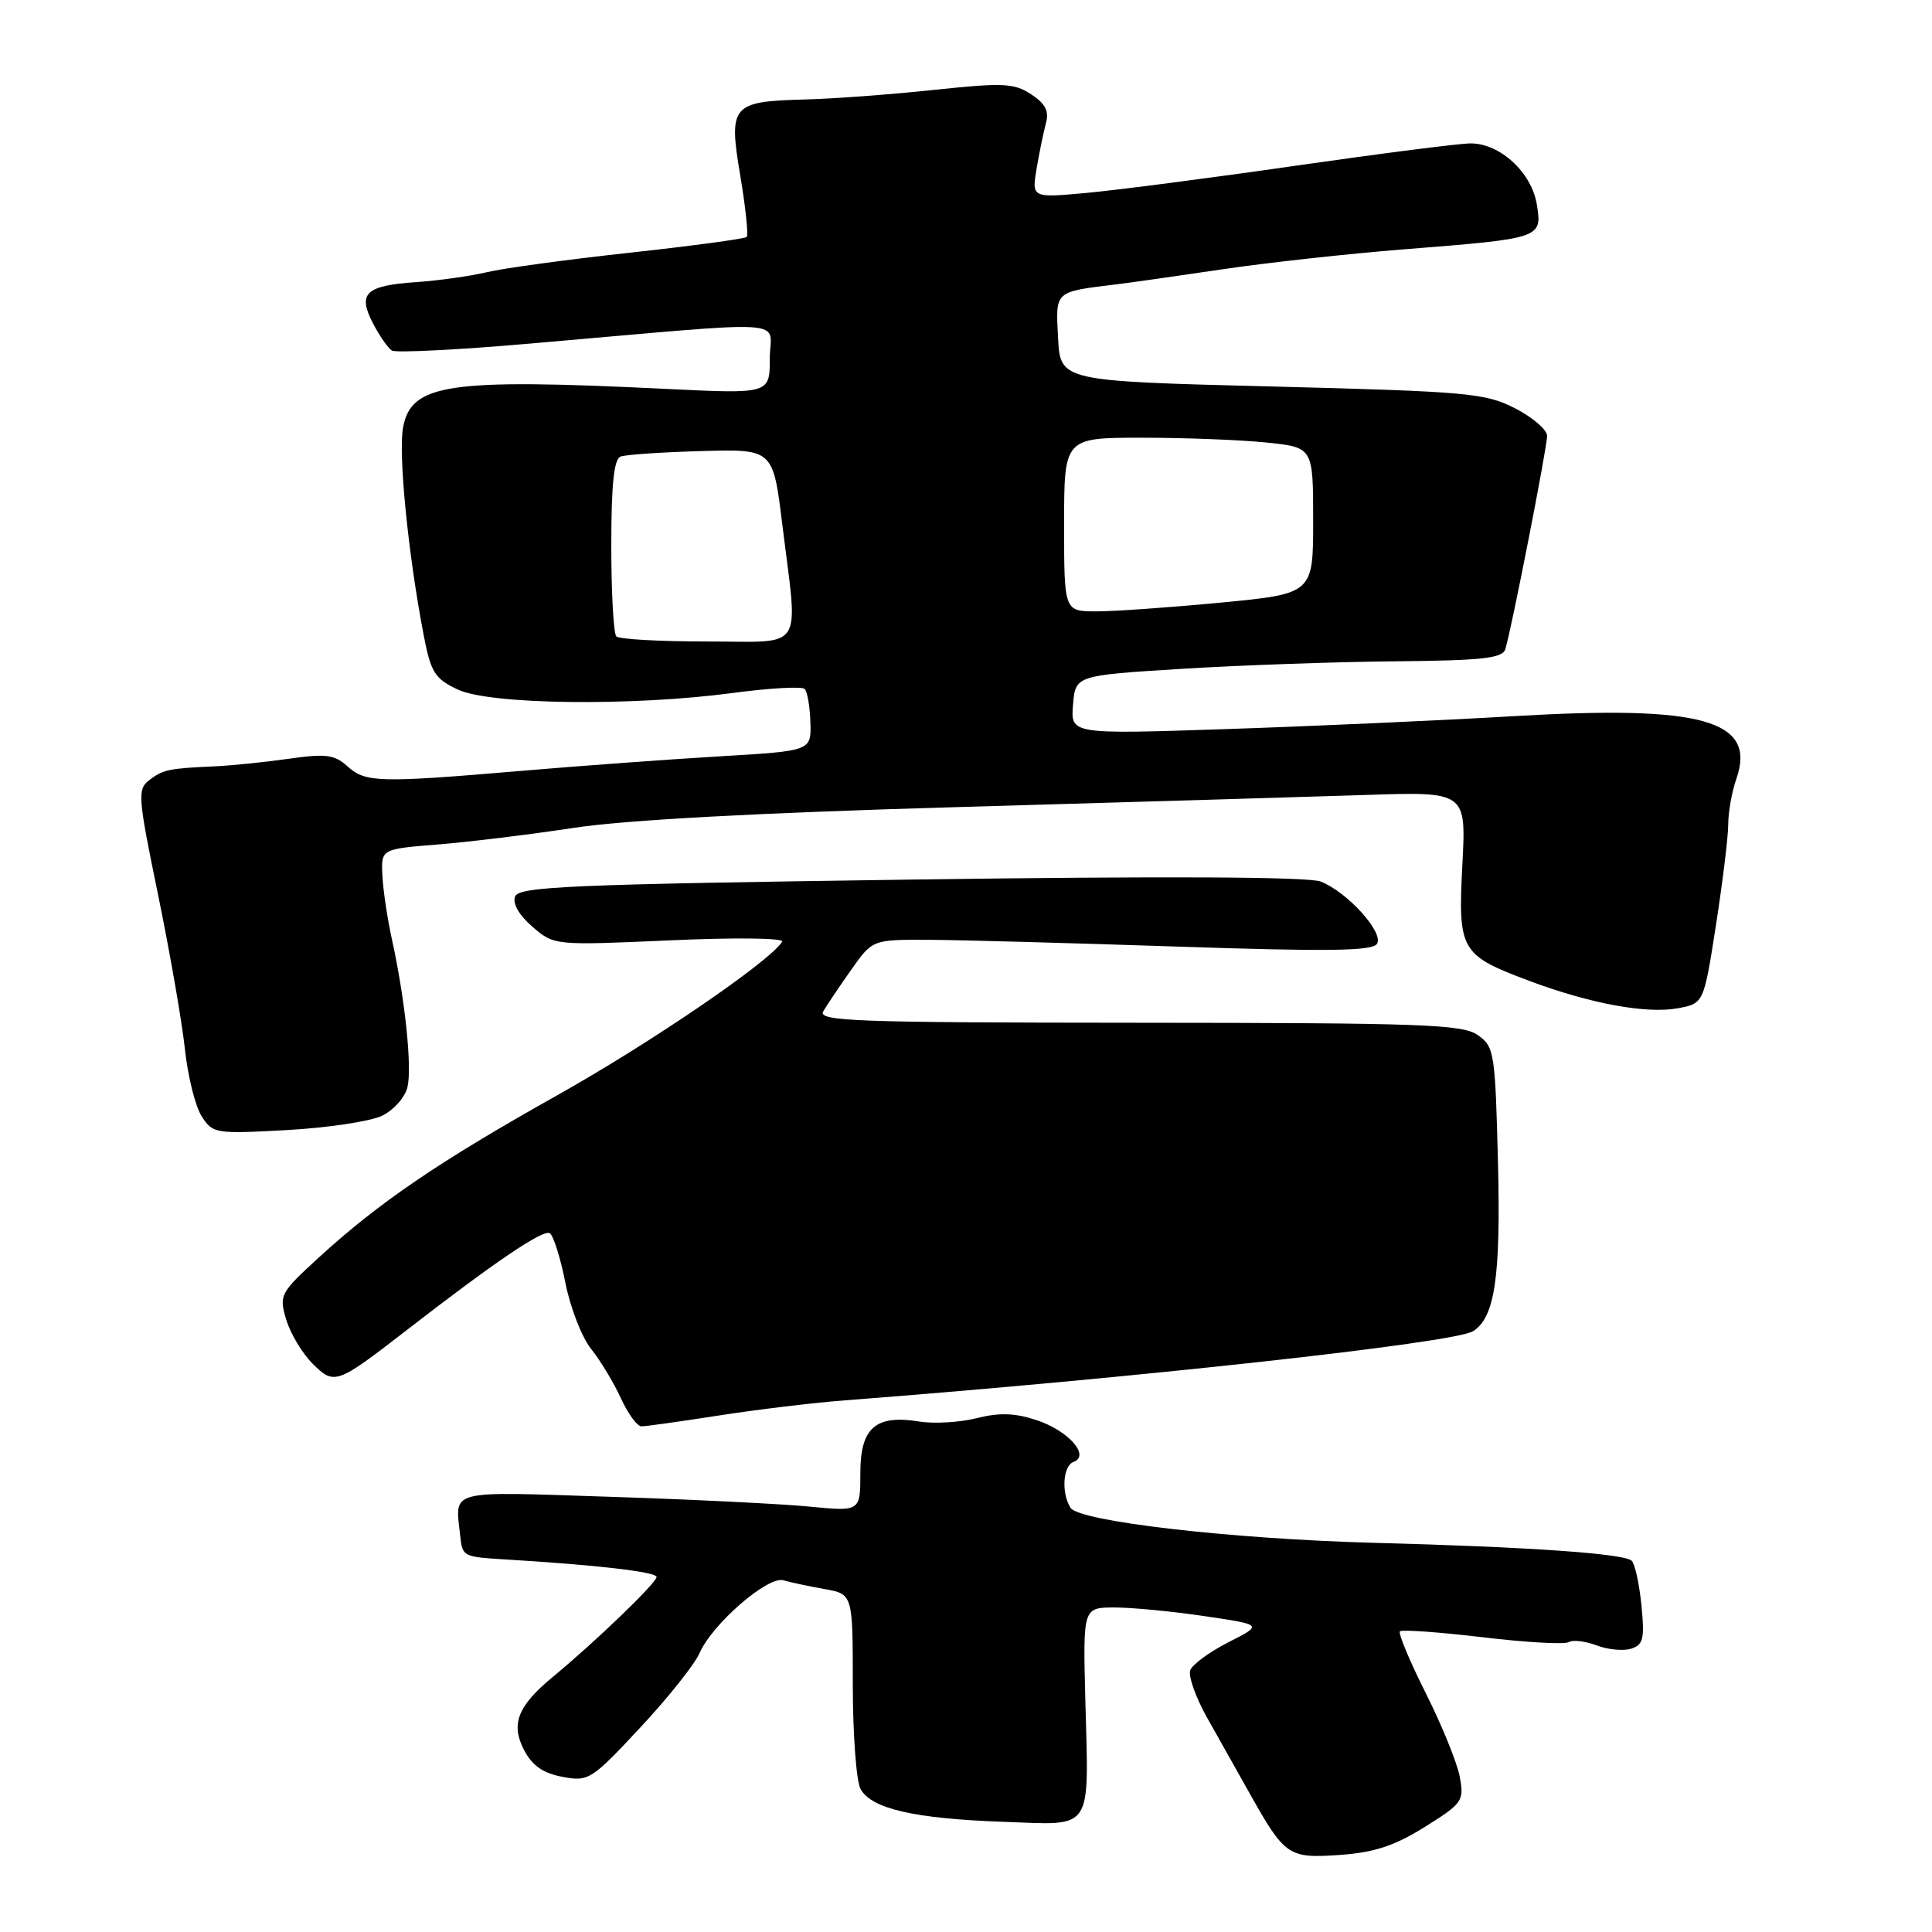 <?xml version="1.0" encoding="UTF-8" standalone="no"?>
<!DOCTYPE svg PUBLIC "-//W3C//DTD SVG 1.1//EN" "http://www.w3.org/Graphics/SVG/1.1/DTD/svg11.dtd" >
<svg xmlns="http://www.w3.org/2000/svg" xmlns:xlink="http://www.w3.org/1999/xlink" version="1.1" viewBox="0 0 256 256">
 <g >
 <path fill="currentColor"
d=" M 188.78 242.09 C 193.81 238.94 194.02 238.64 193.42 235.41 C 193.07 233.55 191.04 228.56 188.91 224.33 C 186.78 220.09 185.25 216.42 185.50 216.16 C 185.76 215.91 190.67 216.26 196.43 216.94 C 202.18 217.63 207.33 217.92 207.86 217.59 C 208.40 217.26 210.05 217.45 211.55 218.02 C 213.04 218.59 215.11 218.78 216.14 218.46 C 217.74 217.95 217.94 217.13 217.50 212.73 C 217.22 209.90 216.64 207.24 216.21 206.81 C 215.26 205.86 202.57 204.97 182.00 204.43 C 163.15 203.92 143.00 201.60 141.85 199.79 C 140.61 197.83 140.84 194.22 142.25 193.71 C 144.49 192.90 141.59 189.59 137.40 188.19 C 134.51 187.23 132.45 187.15 129.44 187.91 C 127.20 188.47 123.78 188.68 121.82 188.36 C 116.02 187.42 114.00 189.18 114.00 195.18 C 114.00 200.29 114.00 200.29 107.25 199.63 C 103.54 199.27 91.61 198.68 80.75 198.33 C 59.04 197.62 60.32 197.29 60.98 203.50 C 61.27 206.24 61.37 206.29 66.75 206.62 C 79.04 207.36 87.00 208.28 87.00 208.96 C 87.00 209.73 78.88 217.55 73.38 222.09 C 68.61 226.01 67.64 228.41 69.43 231.87 C 70.51 233.95 71.94 234.95 74.52 235.44 C 77.99 236.09 78.36 235.86 84.81 228.94 C 88.49 225.00 92.03 220.56 92.68 219.07 C 94.36 215.20 101.74 208.79 103.81 209.40 C 104.74 209.67 107.19 210.19 109.25 210.56 C 113.00 211.22 113.00 211.22 113.00 223.18 C 113.00 229.75 113.46 235.99 114.02 237.03 C 115.43 239.67 121.14 240.98 132.95 241.40 C 145.01 241.83 144.27 242.93 143.81 225.18 C 143.50 213.00 143.50 213.00 147.71 213.00 C 150.02 213.00 155.39 213.52 159.63 214.15 C 167.34 215.29 167.34 215.29 162.79 217.60 C 160.29 218.87 158.01 220.54 157.72 221.30 C 157.42 222.06 158.43 224.89 159.94 227.59 C 161.46 230.29 163.97 234.75 165.51 237.50 C 170.26 245.96 170.69 246.26 177.50 245.79 C 182.09 245.47 184.74 244.60 188.78 242.09 Z  M 95.26 187.56 C 100.34 186.77 107.88 185.86 112.00 185.55 C 150.42 182.60 192.65 177.95 195.17 176.40 C 198.07 174.61 198.87 169.22 198.49 154.07 C 198.12 139.44 198.01 138.69 195.81 137.15 C 193.78 135.73 188.45 135.54 150.85 135.52 C 113.22 135.50 108.30 135.32 109.09 134.00 C 109.57 133.18 111.24 130.70 112.79 128.50 C 115.61 124.50 115.61 124.50 123.05 124.53 C 127.15 124.55 142.02 124.96 156.10 125.43 C 176.02 126.10 181.87 126.02 182.46 125.06 C 183.39 123.57 178.55 118.21 175.00 116.81 C 173.39 116.17 154.15 116.08 120.67 116.55 C 75.63 117.18 68.76 117.47 68.25 118.79 C 67.89 119.73 68.78 121.27 70.55 122.80 C 73.44 125.28 73.44 125.28 88.81 124.60 C 97.42 124.21 103.94 124.29 103.64 124.78 C 102.01 127.40 86.29 138.14 73.87 145.11 C 58.16 153.92 50.21 159.33 42.21 166.66 C 37.12 171.32 36.96 171.62 37.92 174.84 C 38.47 176.68 40.03 179.30 41.39 180.66 C 44.29 183.56 44.57 183.46 53.76 176.35 C 65.47 167.27 71.97 162.86 72.85 163.41 C 73.33 163.71 74.26 166.65 74.91 169.95 C 75.56 173.25 77.09 177.20 78.32 178.73 C 79.54 180.25 81.31 183.19 82.26 185.25 C 83.20 187.31 84.43 189.00 84.99 189.00 C 85.56 189.00 90.18 188.35 95.26 187.56 Z  M 50.61 147.85 C 52.15 147.11 53.67 145.40 53.99 144.06 C 54.62 141.39 53.67 132.40 51.94 124.50 C 51.33 121.75 50.76 117.92 50.67 116.00 C 50.50 112.50 50.50 112.50 58.00 111.90 C 62.12 111.57 70.22 110.58 76.00 109.70 C 82.87 108.65 100.51 107.70 127.00 106.94 C 149.28 106.30 173.53 105.58 180.89 105.34 C 194.28 104.89 194.28 104.89 193.77 114.58 C 193.18 125.97 193.51 126.55 202.64 129.97 C 210.69 132.99 218.20 134.37 222.31 133.60 C 225.76 132.96 225.76 132.96 227.38 122.54 C 228.27 116.81 229.00 110.82 229.00 109.21 C 229.00 107.61 229.48 104.91 230.07 103.22 C 232.79 95.43 225.60 93.41 200.50 94.90 C 191.15 95.45 174.13 96.22 162.68 96.60 C 141.86 97.30 141.86 97.30 142.18 93.40 C 142.50 89.50 142.50 89.50 156.50 88.63 C 164.20 88.15 176.92 87.70 184.76 87.63 C 196.48 87.52 199.10 87.23 199.47 86.00 C 200.30 83.28 205.00 59.28 205.00 57.76 C 205.00 56.95 203.09 55.30 200.75 54.10 C 196.80 52.08 194.50 51.88 168.50 51.21 C 140.50 50.50 140.50 50.50 140.20 44.78 C 139.87 38.48 139.65 38.69 148.00 37.67 C 149.93 37.43 156.22 36.54 162.00 35.68 C 167.78 34.82 178.57 33.63 186.00 33.04 C 204.31 31.59 204.35 31.58 203.64 27.11 C 202.96 22.87 198.79 19.01 194.88 19.00 C 193.44 19.00 183.09 20.32 171.88 21.93 C 160.67 23.55 148.17 25.17 144.10 25.55 C 136.71 26.23 136.71 26.23 137.35 22.37 C 137.71 20.24 138.27 17.53 138.59 16.33 C 139.03 14.73 138.53 13.74 136.63 12.49 C 134.36 11.01 132.91 10.94 123.78 11.91 C 118.13 12.51 110.44 13.09 106.69 13.18 C 96.92 13.44 96.52 13.91 98.09 23.28 C 98.80 27.50 99.18 31.15 98.94 31.40 C 98.69 31.64 91.74 32.58 83.50 33.48 C 75.25 34.38 66.70 35.54 64.50 36.07 C 62.30 36.59 58.10 37.18 55.18 37.38 C 48.43 37.84 47.36 38.86 49.41 42.82 C 50.28 44.50 51.41 46.13 51.93 46.45 C 52.44 46.77 60.66 46.36 70.18 45.53 C 106.01 42.43 102.00 42.18 102.00 47.51 C 102.00 52.20 102.00 52.20 88.25 51.53 C 59.38 50.12 54.50 50.84 53.41 56.63 C 52.76 60.10 54.07 73.37 56.13 84.11 C 57.08 89.09 57.60 89.92 60.64 91.36 C 64.85 93.37 83.70 93.61 97.12 91.82 C 101.99 91.17 106.27 90.93 106.62 91.29 C 106.98 91.64 107.32 93.64 107.38 95.72 C 107.50 99.50 107.50 99.50 95.50 100.21 C 88.90 100.60 76.97 101.47 69.00 102.15 C 50.18 103.75 48.43 103.70 46.04 101.54 C 44.33 99.99 43.17 99.84 38.27 100.54 C 35.10 100.99 30.70 101.44 28.50 101.54 C 22.34 101.82 21.62 101.97 19.79 103.36 C 18.19 104.58 18.26 105.54 20.95 118.58 C 22.52 126.24 24.12 135.43 24.50 139.00 C 24.88 142.57 25.87 146.58 26.71 147.89 C 28.18 150.21 28.51 150.26 38.02 149.74 C 43.41 149.44 49.07 148.59 50.61 147.85 Z  M 81.67 84.33 C 81.30 83.97 81.00 78.55 81.00 72.30 C 81.00 64.12 81.35 60.81 82.25 60.49 C 82.94 60.24 87.76 59.91 92.96 59.77 C 102.43 59.50 102.43 59.50 103.66 69.50 C 105.77 86.63 106.81 85.00 93.67 85.00 C 87.43 85.00 82.03 84.70 81.67 84.33 Z  M 141.00 69.50 C 141.00 58.00 141.00 58.00 151.35 58.00 C 157.05 58.00 164.47 58.29 167.85 58.64 C 174.00 59.28 174.00 59.28 174.00 68.98 C 174.00 78.67 174.00 78.67 161.75 79.85 C 155.01 80.49 147.59 81.02 145.25 81.01 C 141.00 81.00 141.00 81.00 141.00 69.50 Z "/>
</g>
</svg>